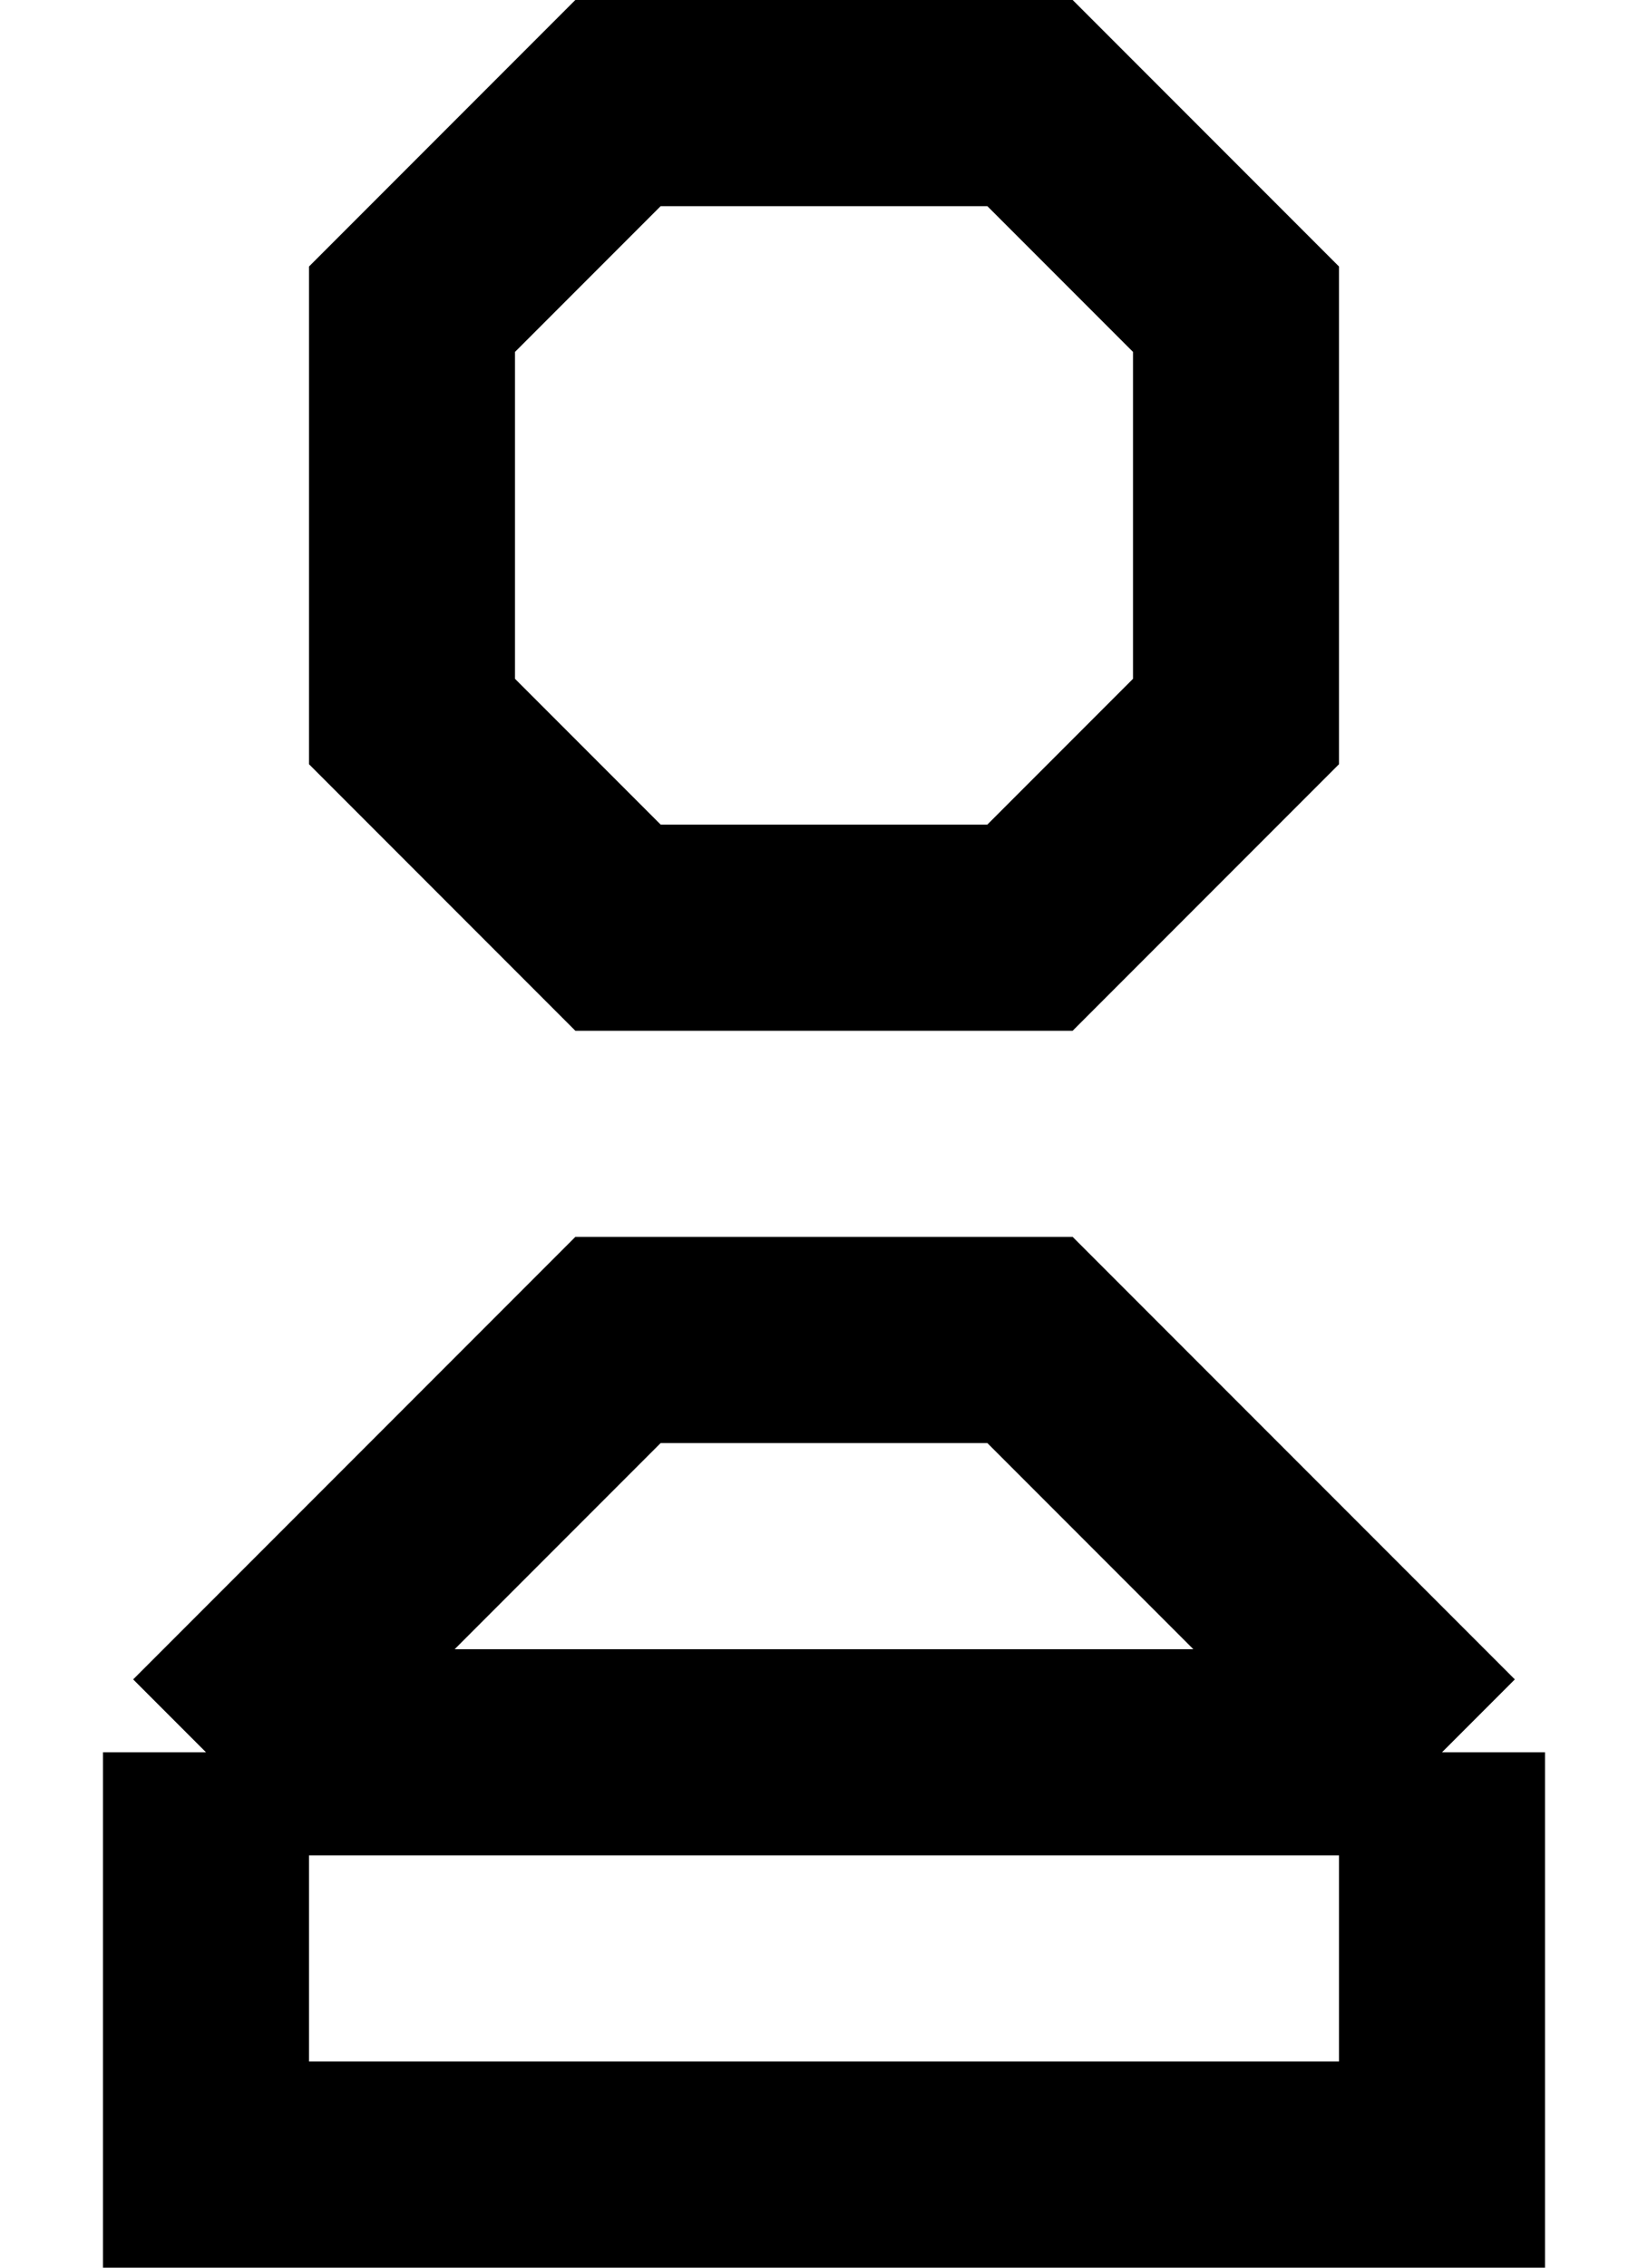 <svg width="8" height="11" viewBox="0 0 8 11" fill="none" xmlns="http://www.w3.org/2000/svg">
<path d="M1 8.5L2 7.5L3 6.5H5L6 7.5L7 8.5M1 8.5V10.5H7V8.5M1 8.5H7M3 4.5L2 3.5V1.5L3 0.5H5L6 1.5V3.5L5 4.5H3Z" stroke="black"/>
</svg>
